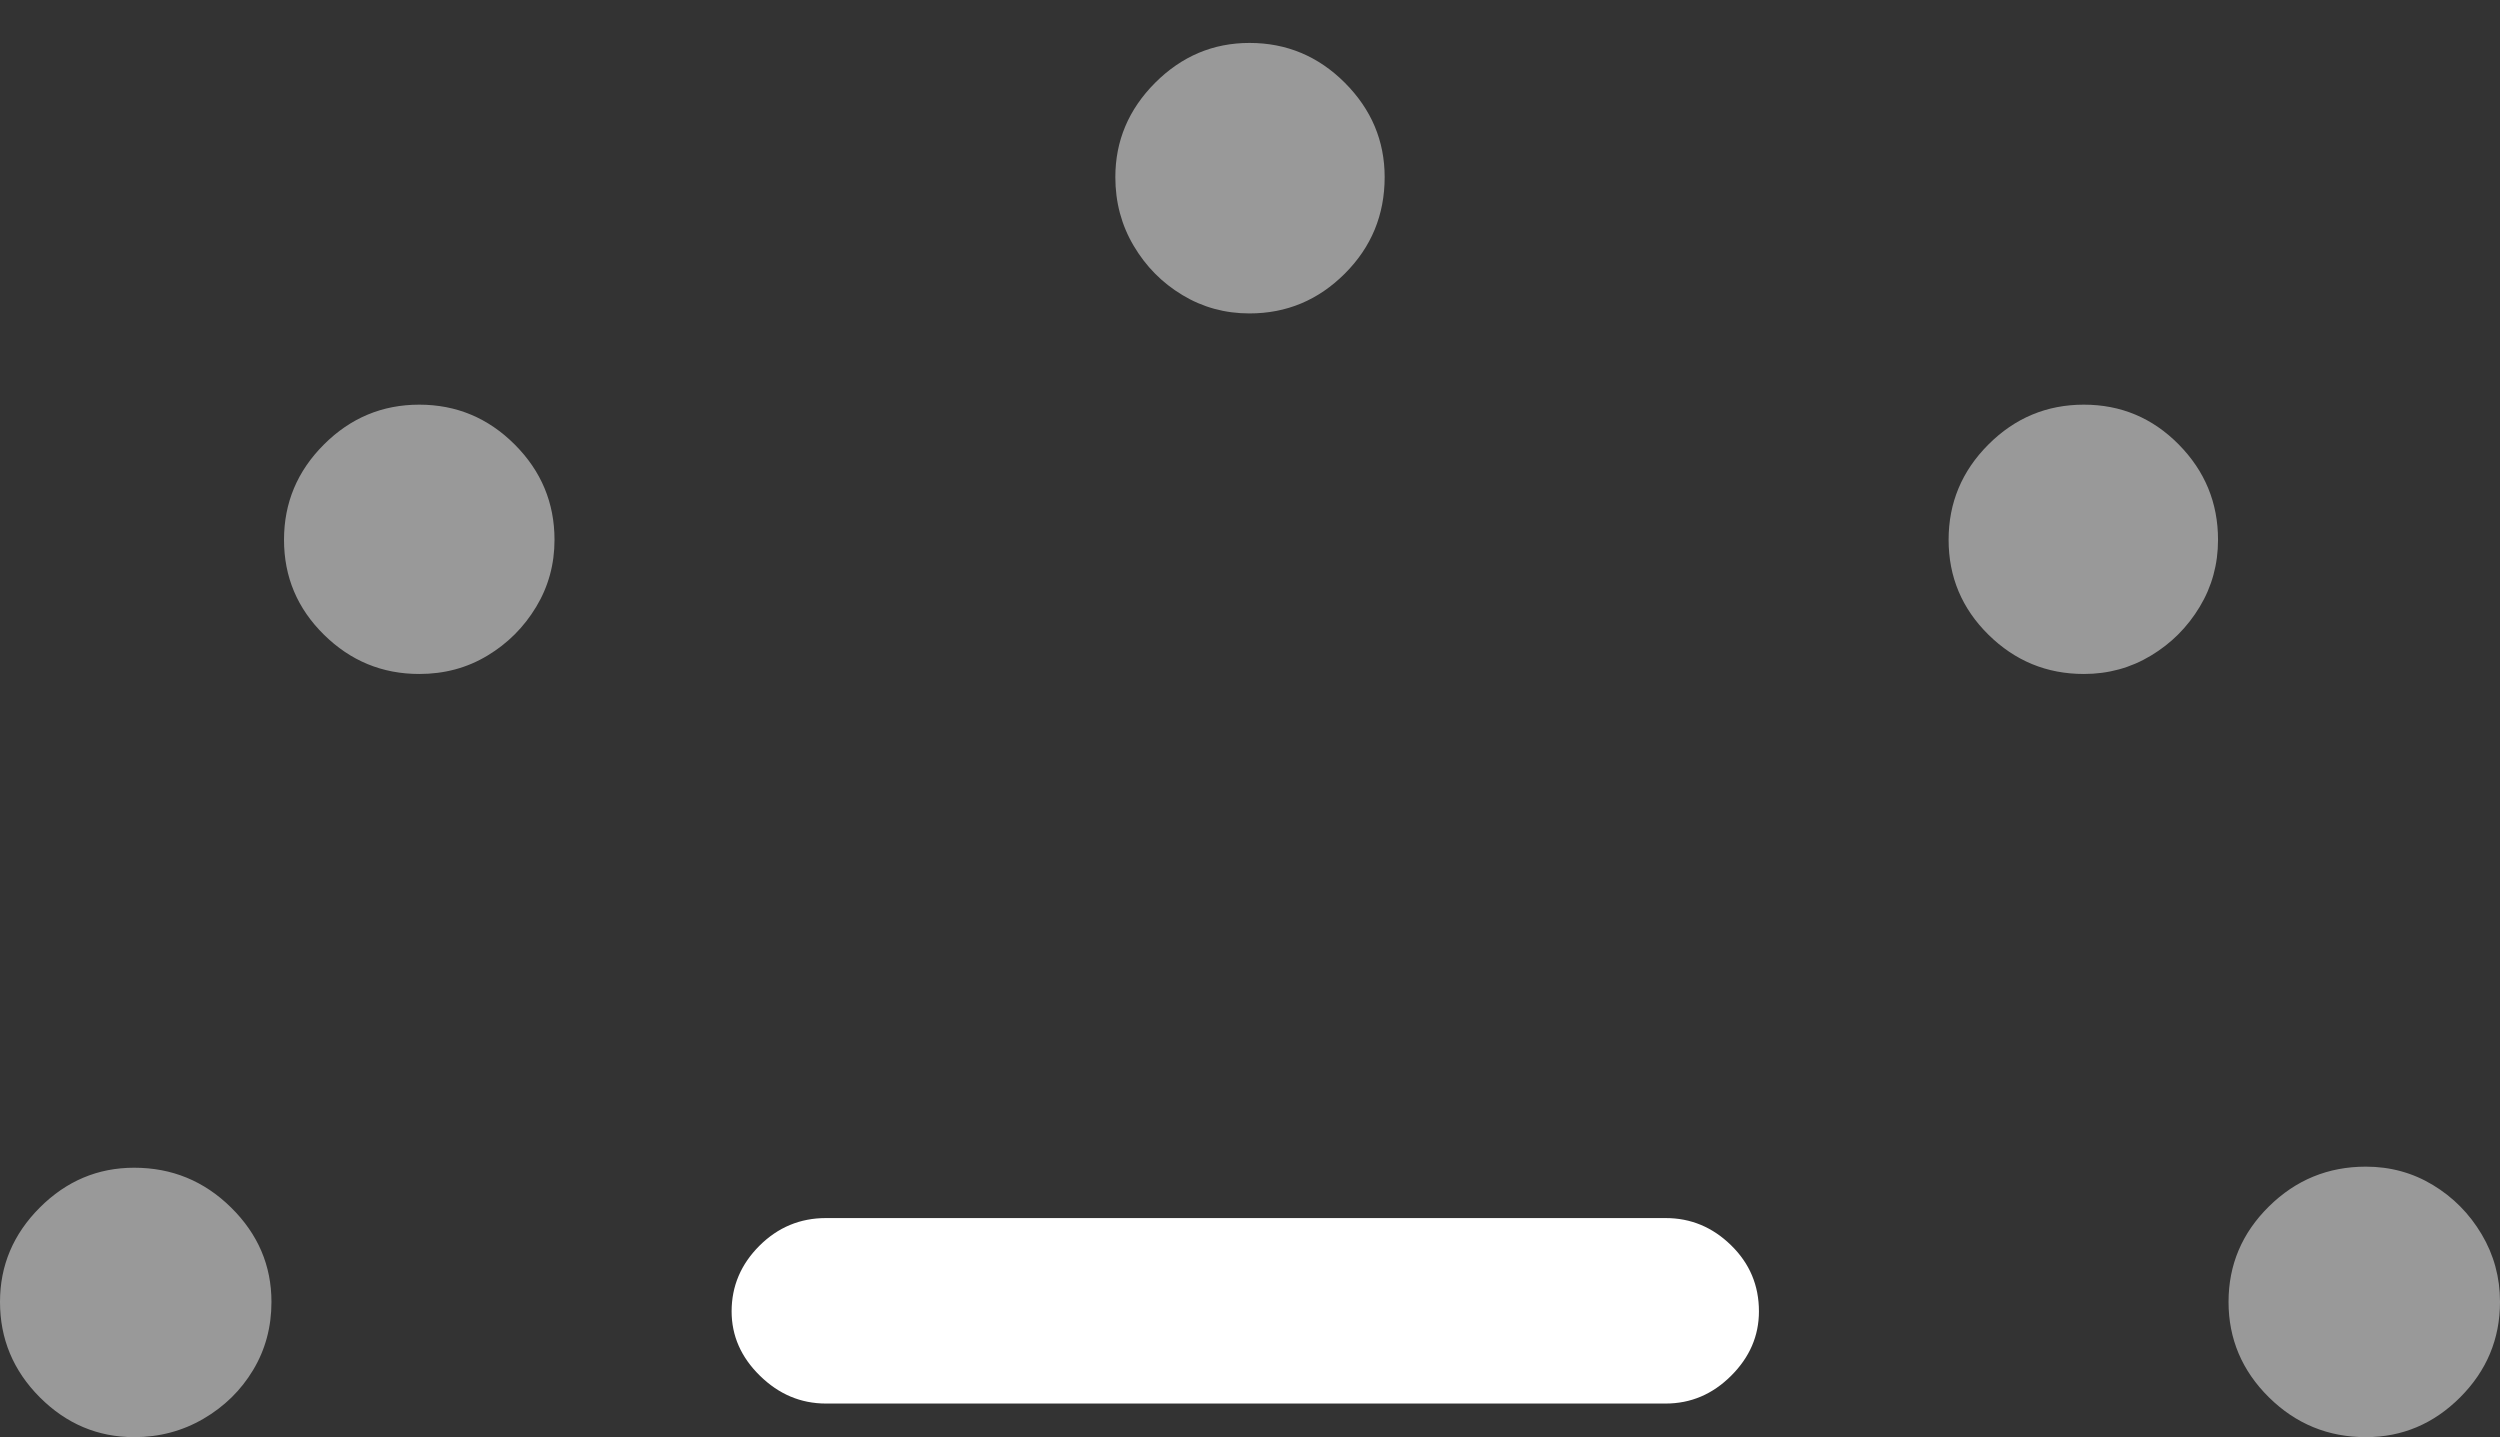 <?xml version="1.0" encoding="UTF-8"?>
<!--Generator: Apple Native CoreSVG 175.5-->
<!DOCTYPE svg
PUBLIC "-//W3C//DTD SVG 1.1//EN"
       "http://www.w3.org/Graphics/SVG/1.1/DTD/svg11.dtd">
<svg version="1.1" xmlns="http://www.w3.org/2000/svg" xmlns:xlink="http://www.w3.org/1999/xlink" width="23.291" height="13.389">
 <rect width="100%" height="100%" fill="#333333" stroke="none"/>
 <g>
  <rect height="13.389" opacity="0" width="23.291" x="0" y="0"/>
  <path d="M1.25 13.389Q1.602 13.389 1.895 13.218Q2.188 13.047 2.358 12.764Q2.529 12.48 2.529 12.129Q2.529 11.621 2.153 11.25Q1.777 10.879 1.25 10.879Q0.742 10.879 0.371 11.25Q0 11.621 0 12.129Q0 12.646 0.371 13.018Q0.742 13.389 1.25 13.389ZM3.906 6.279Q4.258 6.279 4.541 6.108Q4.824 5.938 4.995 5.654Q5.166 5.371 5.166 5.029Q5.166 4.512 4.795 4.141Q4.424 3.77 3.906 3.77Q3.389 3.77 3.018 4.141Q2.646 4.512 2.646 5.029Q2.646 5.547 3.018 5.913Q3.389 6.279 3.906 6.279ZM11.641 2.92Q12.158 2.92 12.529 2.549Q12.9 2.178 12.9 1.65Q12.9 1.143 12.529 0.771Q12.158 0.4 11.641 0.4Q11.133 0.4 10.762 0.771Q10.391 1.143 10.391 1.65Q10.391 2.002 10.562 2.29Q10.732 2.578 11.016 2.749Q11.299 2.92 11.641 2.92ZM19.414 6.279Q19.756 6.279 20.039 6.108Q20.322 5.938 20.493 5.654Q20.664 5.371 20.664 5.029Q20.664 4.512 20.298 4.141Q19.932 3.77 19.414 3.77Q18.896 3.77 18.525 4.141Q18.154 4.512 18.154 5.029Q18.154 5.547 18.525 5.913Q18.896 6.279 19.414 6.279ZM22.041 13.389Q22.549 13.389 22.92 13.018Q23.291 12.646 23.291 12.129Q23.291 11.787 23.12 11.499Q22.949 11.211 22.666 11.04Q22.383 10.869 22.041 10.869Q21.514 10.869 21.138 11.24Q20.762 11.611 20.762 12.129Q20.762 12.646 21.138 13.018Q21.514 13.389 22.041 13.389Z" fill="rgba(255,255,255,0.5)"/>
  <path d="M7.695 13.076L15.518 13.076Q15.869 13.076 16.128 12.817Q16.387 12.559 16.387 12.217Q16.387 11.855 16.128 11.602Q15.869 11.348 15.518 11.348L7.695 11.348Q7.334 11.348 7.075 11.606Q6.816 11.865 6.816 12.217Q6.816 12.559 7.08 12.817Q7.344 13.076 7.695 13.076Z" fill="#ffffff"/>
 </g>
</svg>
